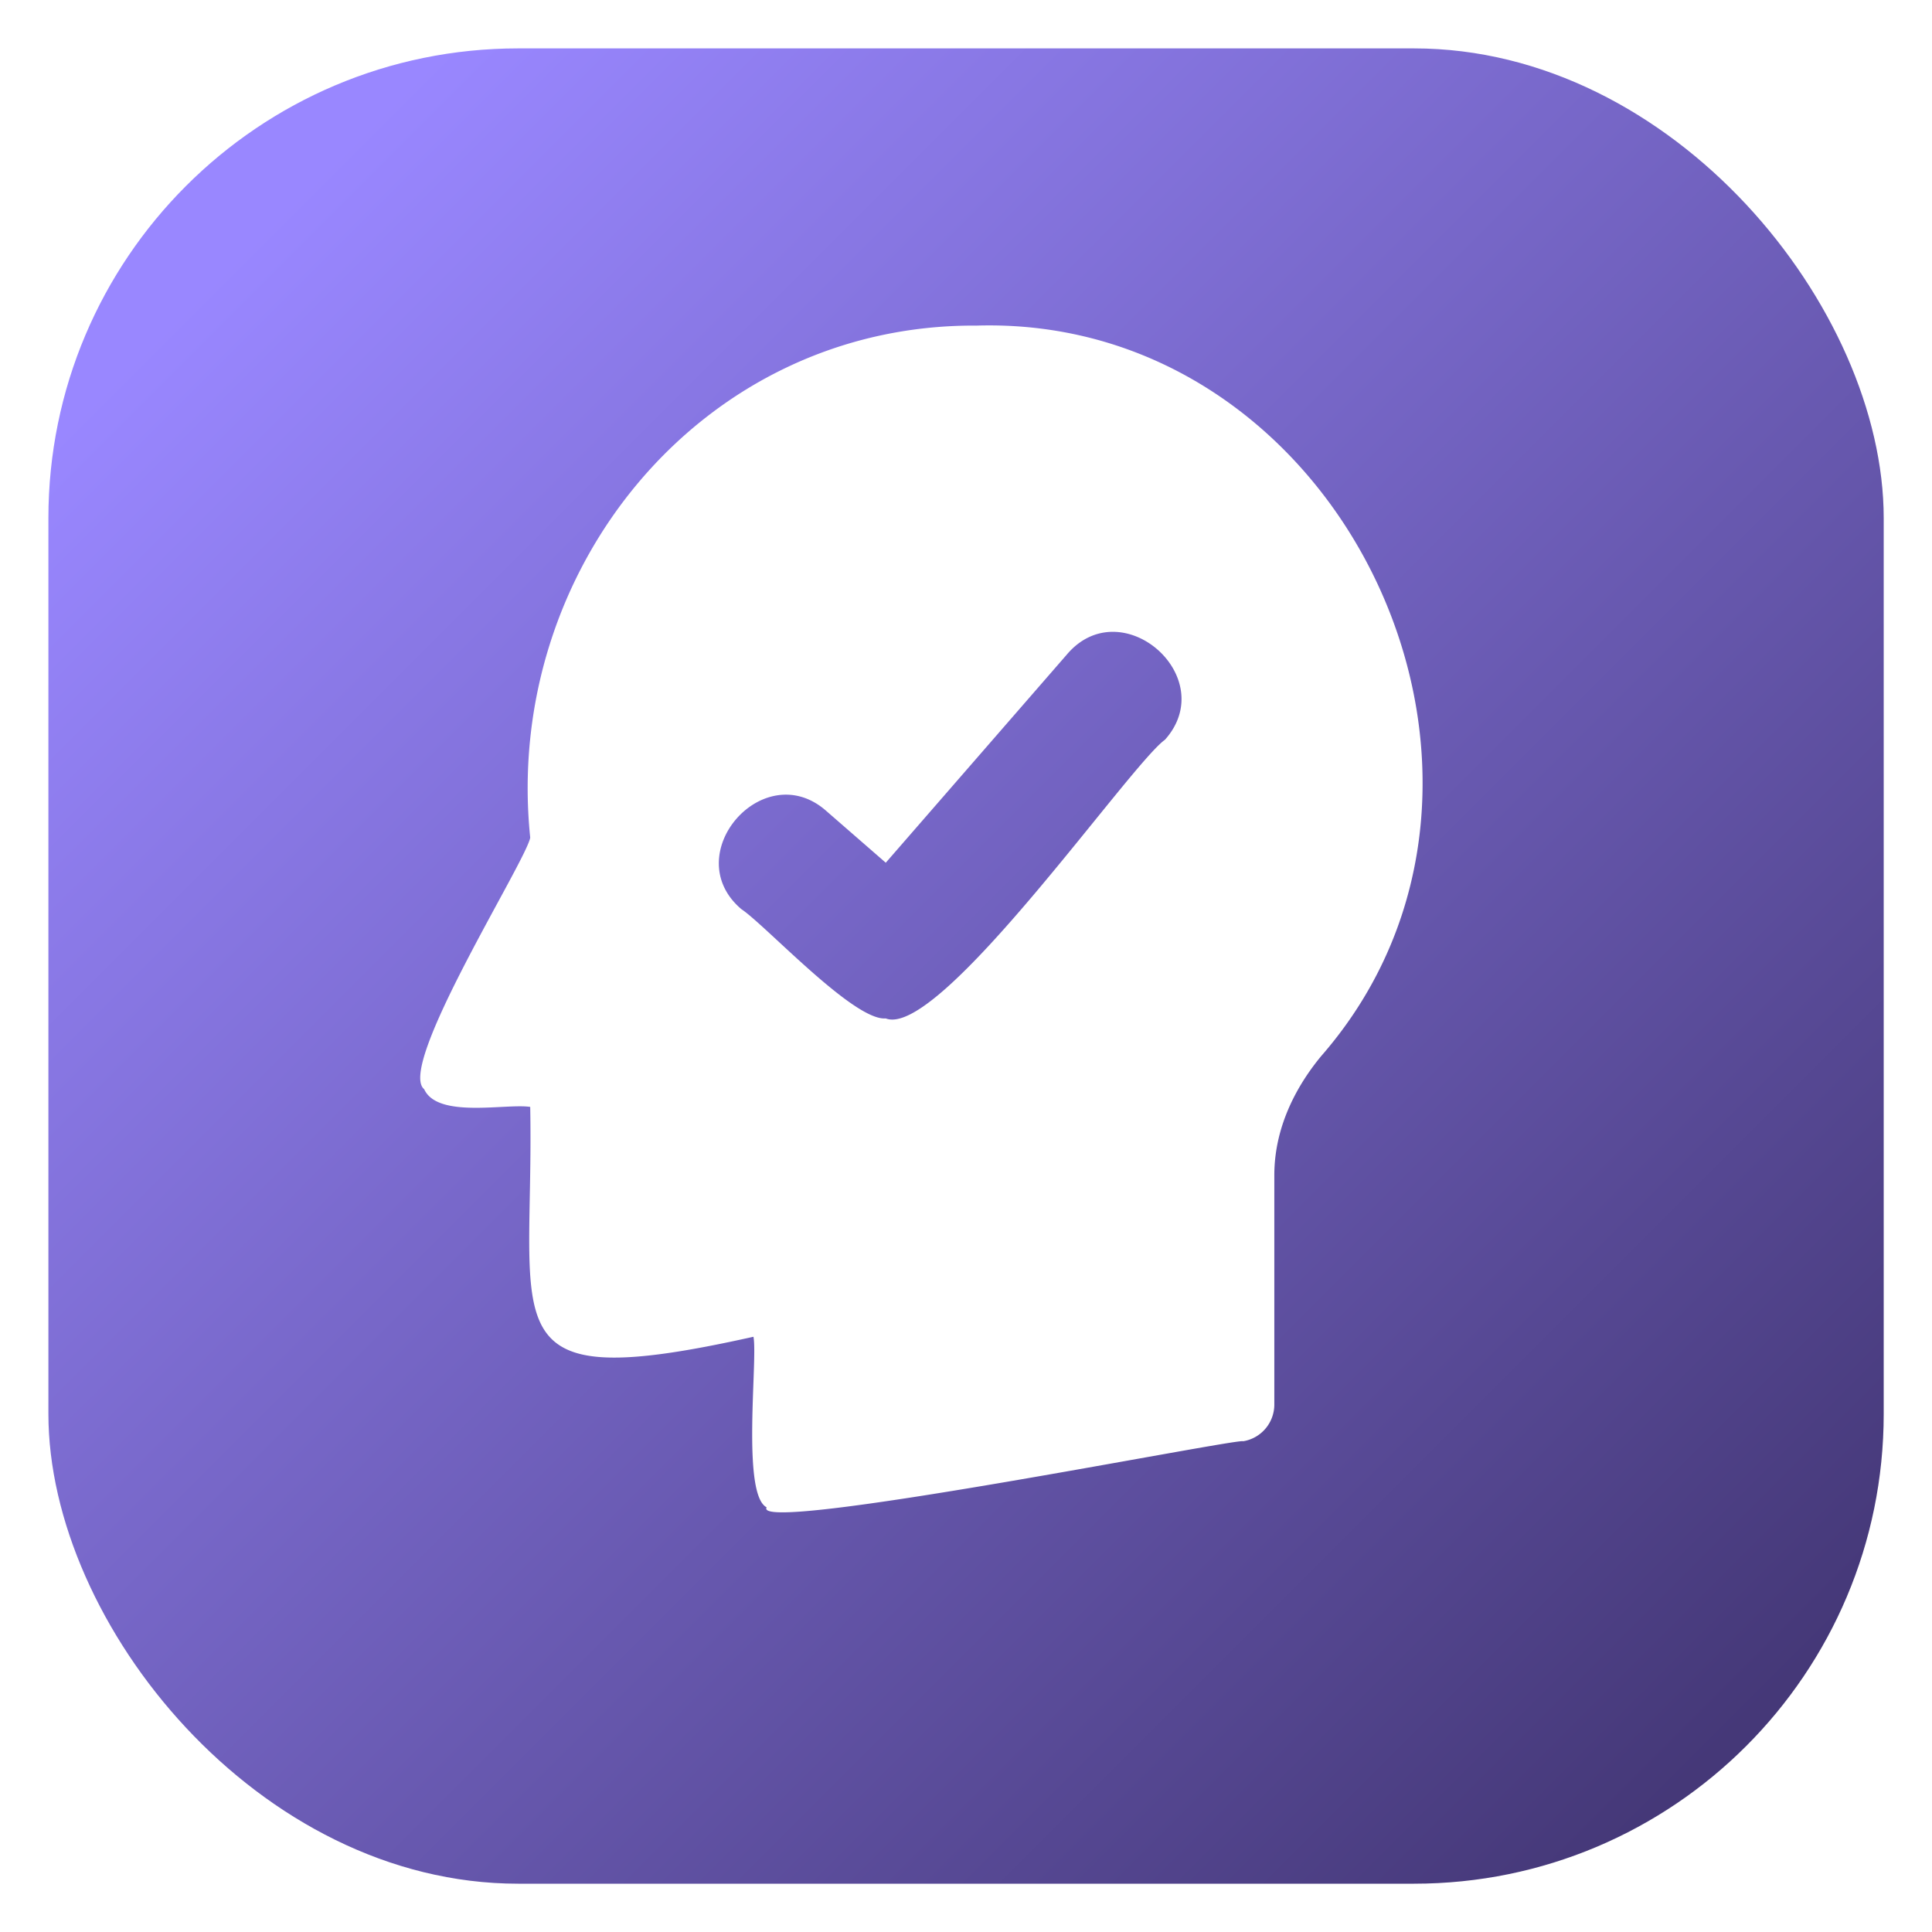 <svg xmlns="http://www.w3.org/2000/svg" xmlns:xlink="http://www.w3.org/1999/xlink" width="261.61" height="261.61" viewBox="0 0 261.61 261.61">
  <defs>
    <linearGradient id="linear-gradient" x1="0.925" y1="0.925" x2="0.075" y2="0.075" gradientUnits="objectBoundingBox">
      <stop offset="0.001" stop-color="#453878"/>
      <stop offset="0.969" stop-color="#9987ff"/>
    </linearGradient>
    <filter id="Rectangle_64" x="0" y="0" width="261.61" height="261.61" filterUnits="userSpaceOnUse">
      <feOffset dx="6.11" dy="6.11" input="SourceAlpha"/>
      <feGaussianBlur stdDeviation="2.182" result="blur"/>
      <feFlood flood-opacity="0.2"/>
      <feComposite operator="in" in2="blur"/>
      <feComposite in="SourceGraphic"/>
    </filter>
  </defs>
  <g id="Transparency" transform="translate(-1509.506 -5344.617)">
    <g transform="matrix(1, 0, 0, 1, 1509.51, 5344.62)" filter="url(#Rectangle_64)">
      <rect id="Rectangle_64-2" data-name="Rectangle 64" width="248.517" height="248.517" rx="63.606" transform="translate(0.44 0.44)" fill="url(#linear-gradient)"/>
    </g>
    <path id="Path_201" data-name="Path 201" d="M1641.757,5388.706c-37.214-.244-64.195,33.122-60.454,69.342-.645,3.325-18.142,30.972-14.36,34.055,1.826,4.01,11.087,1.9,14.359,2.4.567,30.242-5.995,39.206,30.228,31.124.611,2.98-1.644,21.343,1.783,23.093-2.139,3.782,63.908-9.418,64.535-8.946a5.034,5.034,0,0,0,4.212-4.968v-31.044c0-7.012,3.446-12.635,6.338-16.131C1721.011,5450.265,1691.6,5387.238,1641.757,5388.706Zm25.5,56.073c-4.815,3.453-30.54,40.6-37.813,37.74-4.3.393-16.276-12.628-19.556-14.8-8.664-7.375,3.055-20.829,11.544-13.257l8.015,6.975,24.534-28.206C1661.371,5424.534,1674.824,5436.29,1667.257,5444.779Z" fill="#fff"/>
  </g>
</svg>
